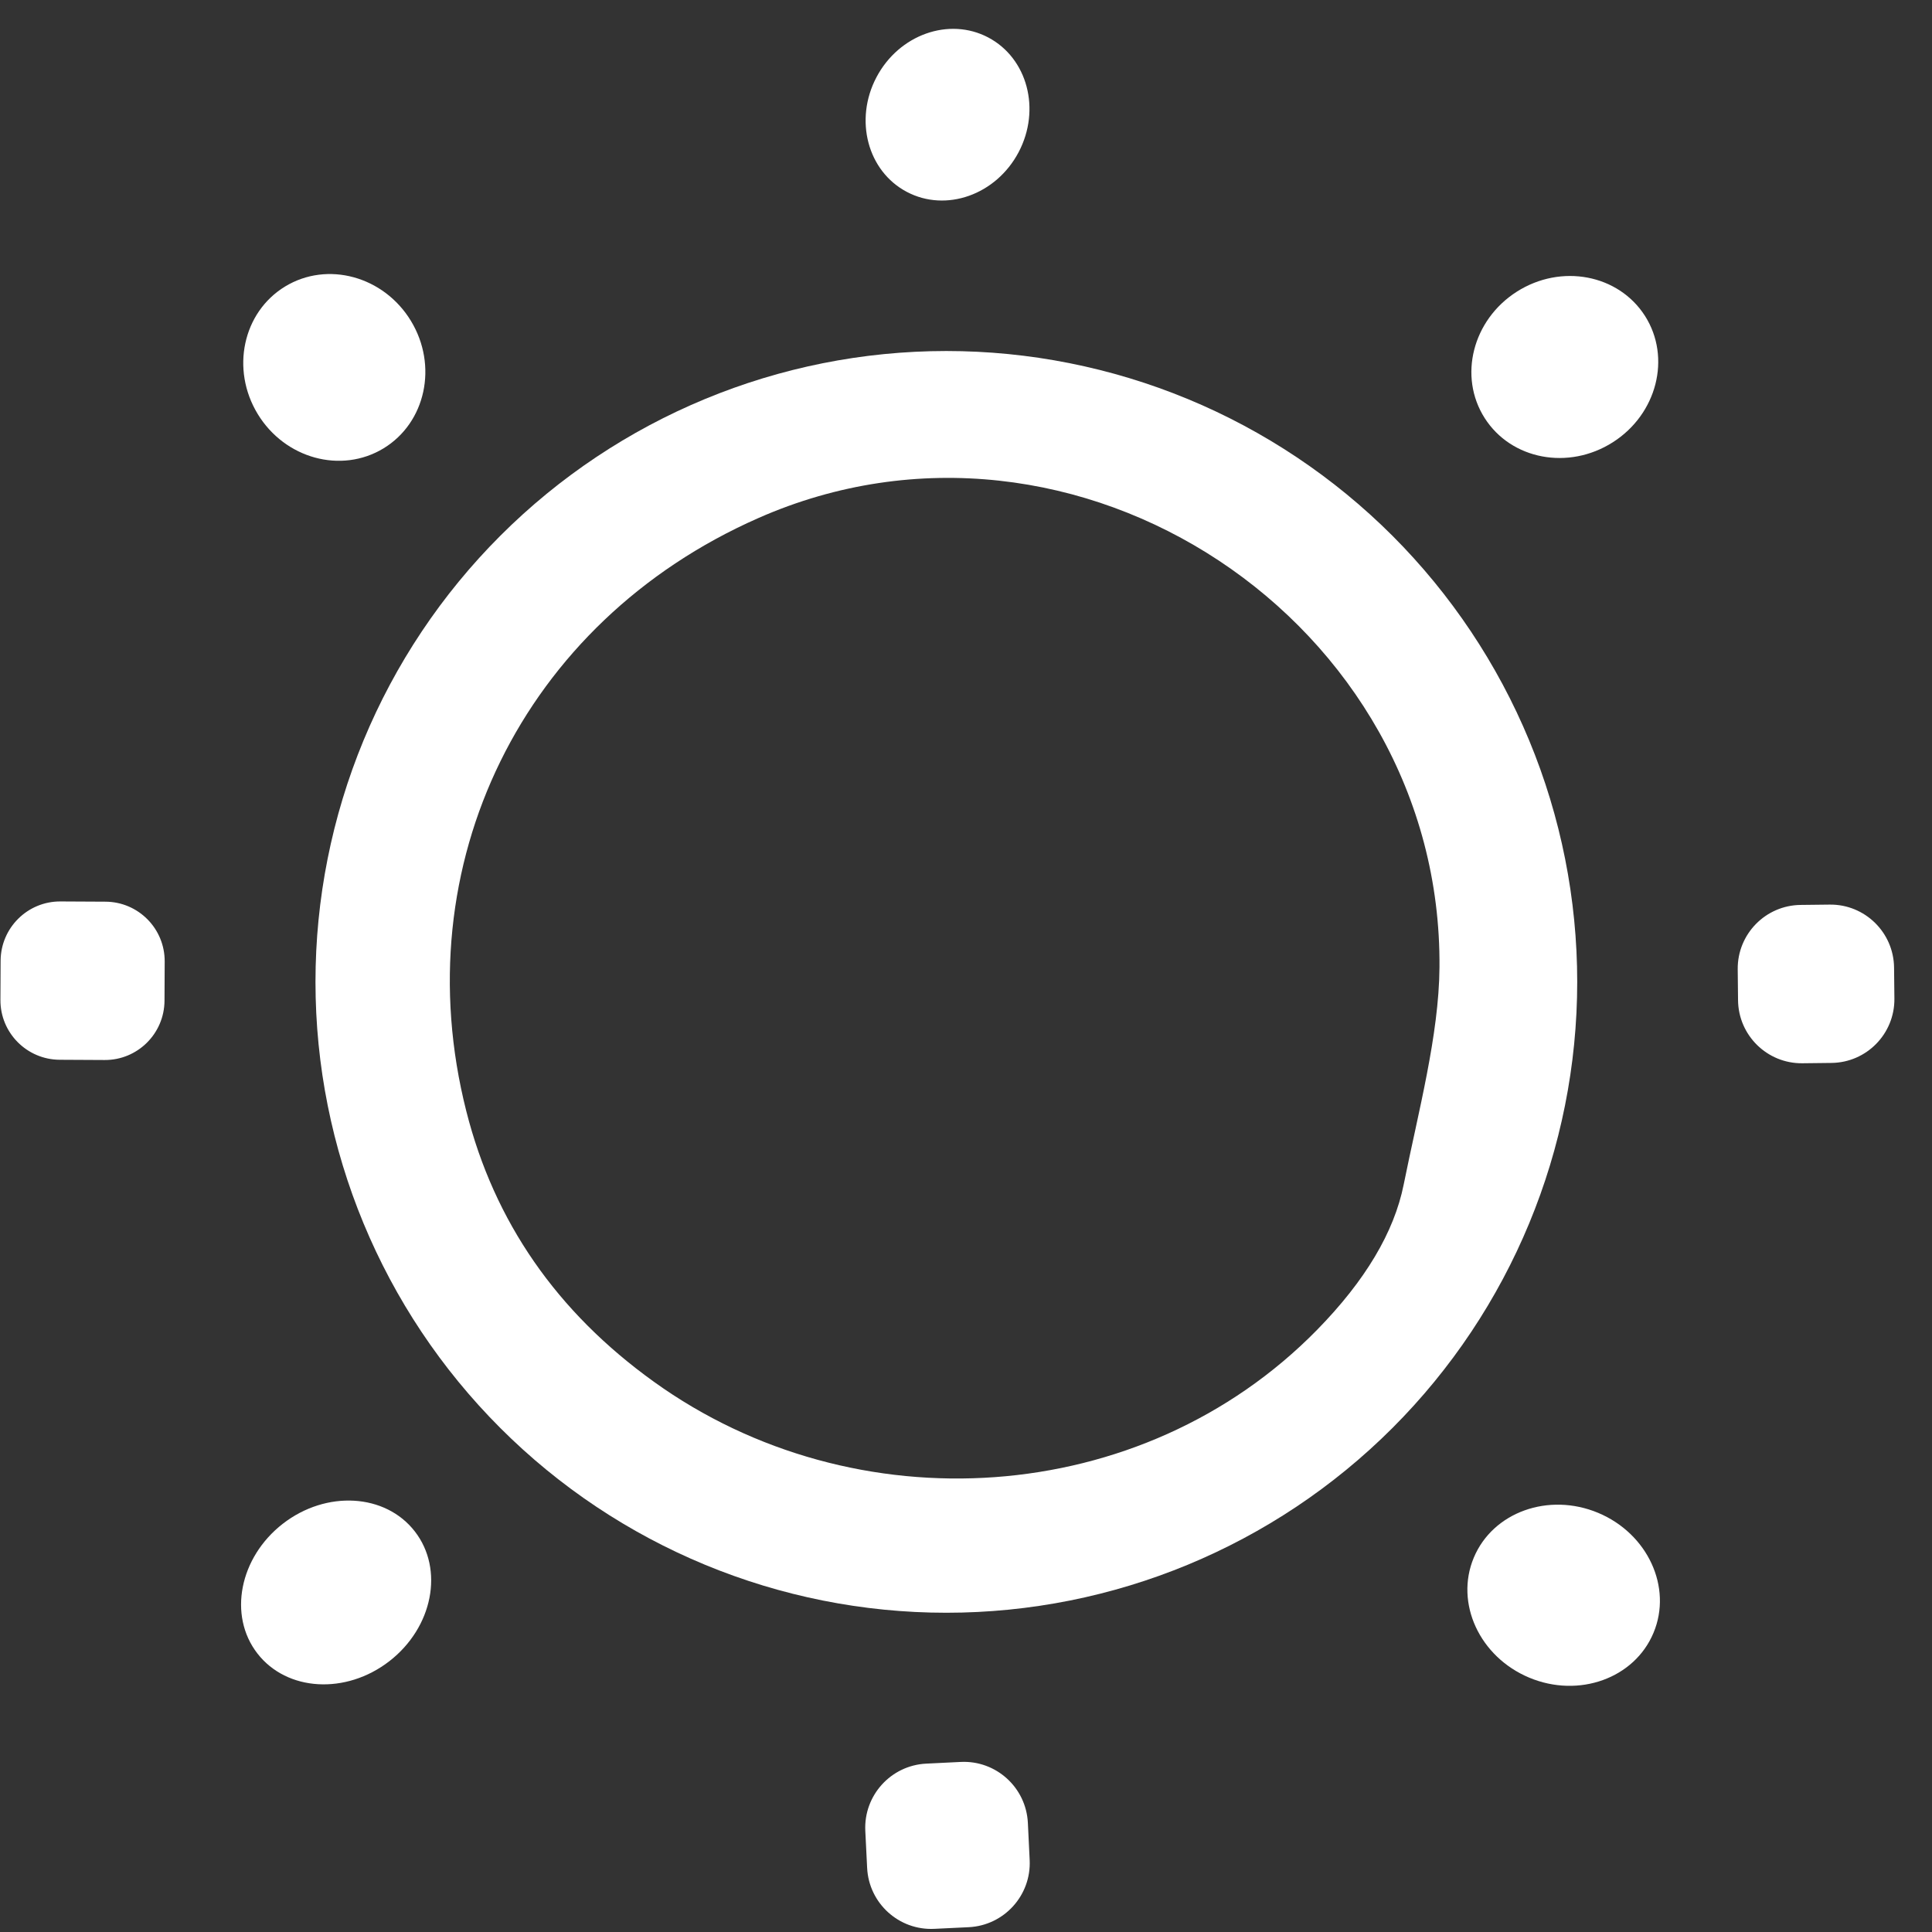 <svg width="41" height="41" viewBox="0 0 41 41" fill="none" xmlns="http://www.w3.org/2000/svg">
<rect x="0" y="0" width="41" height="41" fill="#333333" stroke="none"/>
<path d="M18.6 1.639C18.123 2.543 18.411 3.633 19.244 4.072C20.077 4.512 21.14 4.134 21.617 3.229C22.094 2.324 21.805 1.235 20.972 0.795C20.139 0.356 19.077 0.734 18.6 1.639Z" fill="white"/>
<path d="M5.469 8.786C6.046 9.734 7.241 10.06 8.139 9.515C9.036 8.969 9.297 7.758 8.72 6.809C8.143 5.861 6.948 5.534 6.05 6.08C5.153 6.626 4.892 7.837 5.469 8.786Z" fill="white"/>
<path d="M34.226 9.386C35.165 8.788 35.471 7.587 34.909 6.704C34.346 5.822 33.129 5.591 32.189 6.19C31.25 6.788 30.944 7.989 31.507 8.872C32.069 9.755 33.286 9.985 34.226 9.386Z" fill="white"/>
<path d="M33.471 20.837C33.471 24.388 32.061 27.793 29.55 30.304C27.039 32.815 23.634 34.225 20.083 34.225C16.533 34.225 13.127 32.815 10.617 30.304C8.106 27.793 6.695 24.388 6.695 20.837C6.695 19.079 7.042 17.338 7.714 15.714C8.387 14.09 9.373 12.614 10.617 11.37C13.127 8.86 16.533 7.449 20.083 7.449C21.841 7.449 23.582 7.796 25.207 8.468C26.831 9.141 28.307 10.127 29.55 11.37C30.793 12.614 31.779 14.09 32.452 15.714C33.125 17.338 33.471 19.079 33.471 20.837ZM27.951 28.221C28.973 27.177 29.585 26.15 29.788 25.14C30.097 23.603 30.537 21.969 30.548 20.529C30.609 13.199 22.828 8.022 16.089 10.996C11.084 13.203 8.573 18.358 9.895 23.578C10.489 25.928 11.817 27.844 13.878 29.324C18.138 32.388 24.225 32.022 27.951 28.221Z" fill="white"/>
<path d="M2.237 19.135L1.284 19.13C0.586 19.126 0.017 19.689 0.013 20.388L0.009 21.219C0.005 21.917 0.568 22.486 1.267 22.49L2.22 22.495C2.918 22.499 3.487 21.936 3.491 21.237L3.495 20.406C3.499 19.707 2.936 19.138 2.237 19.135Z" fill="white"/>
<path d="M38.83 19.197L38.214 19.204C37.468 19.211 36.87 19.822 36.877 20.568L36.884 21.227C36.892 21.973 37.503 22.572 38.249 22.564L38.865 22.557C39.611 22.55 40.209 21.939 40.202 21.193L40.195 20.534C40.187 19.788 39.576 19.189 38.83 19.197Z" fill="white"/>
<path d="M8.264 35.252C9.186 34.536 9.428 33.304 8.803 32.499C8.179 31.694 6.925 31.621 6.002 32.336C5.08 33.052 4.838 34.285 5.463 35.09C6.087 35.895 7.341 35.968 8.264 35.252Z" fill="white"/>
<path d="M32.452 35.602C33.505 36.043 34.687 35.617 35.09 34.651C35.494 33.686 34.968 32.546 33.915 32.105C32.862 31.665 31.68 32.09 31.276 33.056C30.872 34.022 31.399 35.161 32.452 35.602Z" fill="white"/>
<path d="M20.387 37.391L19.657 37.427C18.906 37.463 18.327 38.102 18.363 38.853L18.402 39.64C18.439 40.391 19.077 40.97 19.828 40.933L20.558 40.898C21.309 40.861 21.888 40.222 21.851 39.471L21.813 38.684C21.776 37.933 21.138 37.354 20.387 37.391Z" fill="white"/>
</svg>
